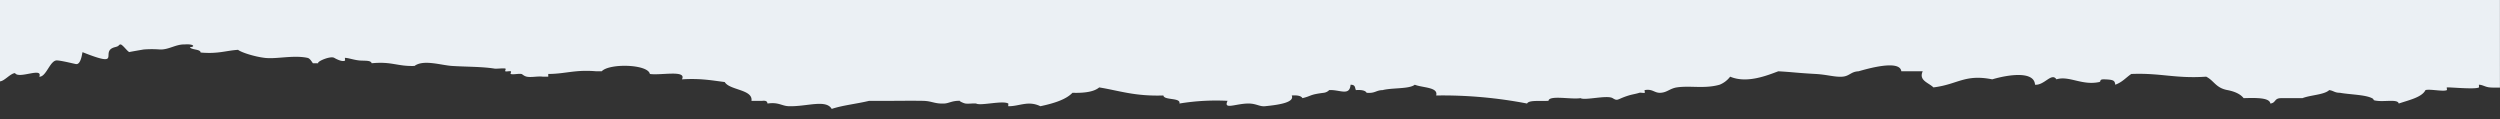 <svg id="elements" xmlns="http://www.w3.org/2000/svg" preserveAspectRatio="none" viewBox="0 0 1260 60"><rect x="0" y="0" width="1260" height="60" fill="#333333" stroke="none"/><defs><style>.cls-1{fill:#EBF0F4;}</style></defs><title>rip-report-studentoutcomes</title><path class="cls-1" d="M0,0V41c2.18-.08,5.24-4,7.57-4.16C9.52,40,21.7,33.65,19.81,38.66c3.56.15,5.39-8.4,8.94-8.21,2.58.13,8.85,1.77,9.63,1.85,2.58.26,3.06-6.09,3.24-6,20.92,8.33,8.12-.48,16.35-2.54,2.68-.68,1.31-1,2.7-1.36,1-.22,4,4.2,4.66,3.81.15-.09,7-1.26,7.12-1.27a51.08,51.08,0,0,1,8.14,0c4.46.18,8-2.67,12.42-2.54,4.82-.38,5.53,1.28,2.7,1.36.66,1.47,5.36.91,5.39,2.71,8.75.78,12.54-.93,18.87-1.36,1.56,1.26,8.1,3.41,13.48,4.06,5.86.71,14.44-1.53,21.56,0,1.23.26,2.14,2,2.7,2.71h2.69c-.87-.82,6.16-3.89,8.09-2.71.17.1,3.87,2.29,5.39,1.36.14-.09-.14-1.35,0-1.36,1.61-.07,4.9,1.25,8.09,1.36s4.83,0,5.39,1.35c10.16-1,12.89,1.65,21.56,1.35,4.52-3.36,13.42-.35,18.87,0,7.56.49,14.91.31,21.57,1.36.92.14,4.83-.35,5.39,0,.41.25-.46,1.13,0,1.35s2.24-.23,2.69,0-.41,1.23,0,1.35c1.31.41,4-.3,5.4,0,.5.11,1.11,1,2.69,1.36,2.32.47,5.69-.37,8.09,0h2.7V37.28c8.87-.05,13.41-2.28,24.25-1.35h2.7c3.84-4.12,23.37-3.61,24.26,1.35,5.56.82,18.73-2.18,16.17,2.71,9.27-.59,15.11.54,21.57,1.36,2.45,4.18,14.3,3.65,13.48,9.47h5.39c2.29-.24,2.54.53,2.69,1.36,5.66-.82,7.11,1.25,10.79,1.35,9,.25,18.7-3.6,21.56,1.36,5.37-1.82,12.83-2.59,18.87-4.07,10.51.1,19-.13,27,0,4.79.08,5.73,1.54,10.78,1.36,2.47-.09,4.08-1.53,8.09-1.36-.87,0,1.8,1.25,2.69,1.36,1.69.21,3.68-.17,5.39,0,2.12,1.29,13.43-1.69,16.18,0,.12.07-.11,1.35,0,1.35,5.64.07,9.94-3,16.17,0,7-1.48,13-3.42,16.17-6.77q10,.32,13.48-2.71c10.17,1.66,17.93,4.54,32.35,4.07.3,2.55,8.91.94,8.08,4.06a113.73,113.73,0,0,1,24.26-1.36c-2.32,4.78,4.34,1.25,10.79,1.36,3.75.06,5.36,1.61,8.09,1.35,7.83-.76,14.92-2.05,13.47-5.41,3.14-.22,4.8.3,5.4,1.35,4.87-1.18,3.26-1.76,10.77-2.71a4.62,4.62,0,0,0,2.7-1.35c5.29-.33,10.28,3.24,10.78-2.71,2.63,0,2.09,1.66,2.7,2.71,3.13-.22,4.8.3,5.39,1.35,4.36.38,4.64-1.28,8.09-1.35,4.72-1.24,13.45-.47,16.17-2.71,4,1.6,12,1.17,10.78,5.42a224.77,224.77,0,0,1,45.83,4.06c.83-1.84,6.75-1.13,10.78-1.36.34-3,11.44-.57,16.17-1.35,2.13,1.3,13.43-1.69,16.18,0s2,.53,8.09-1.35c1.78-.56,3.48-.75,5.39-1.36.54-.17,2.25.23,2.69,0,.25-.12-.29-1.3,0-1.35,4.15-.73,4.81,1.58,8.09,1.35s4.6-2.17,8.09-2.71c6.72-1,14,.81,21.56-1.35A12.6,12.6,0,0,0,872,38.64c8.47,3.57,18.69-.64,24.26-2.71,7.81.44,8.89.8,18.87,1.35,5.7.32,9.69,1.66,13.48,1.36,3.6-.29,4.2-2.53,8.09-2.71,3.54-1,20.83-6.16,21.56,0h10.78c-2.13,4.68,3,5.72,5.4,8.12,12.25-1.47,15.73-6.83,29.65-4.06,8-2.37,21.16-4.37,21.56,2.71,4.75.39,8.35-6.37,10.79-2.71,6.33-2,12.84,3.23,21.56,1.36,1.19-.26-.32-1.47,2.7-1.36,4.48.17,5.16.55,5.39,2.71,3.64-1.33,5.38-3.61,8.08-5.42,14.7-.61,22.15,2.42,37.74,1.36,4,2,4.82,5.7,10.78,6.77q5.82,1.14,8.09,4.06c6.69-.2,13.08-.25,13.48,2.71,2.92-.34,1.83-2.69,5.39-2.71h10.78c4-1.59,11-1.68,13.48-4.06,2.18.26,2.69,1.36,5.39,1.35,5.13.93,12.62.93,16.17,2.71,1.65.83-.34,1,2.7,1.35,4.1.49,10.41-.93,10.78,1.36,5.38-1.81,11.69-3.16,13.48-6.77,2.22-.69,9,.9,10.78,0,.19-.09-.19-1.34,0-1.36,1.66-.15,14.36,1.12,16.18,0,.12-.07-.1-1.35,0-1.35,1.79,0,3.15,1.15,5.39,1.35,1.19.12,3,.12,5.18.09V0Z"/></svg>
